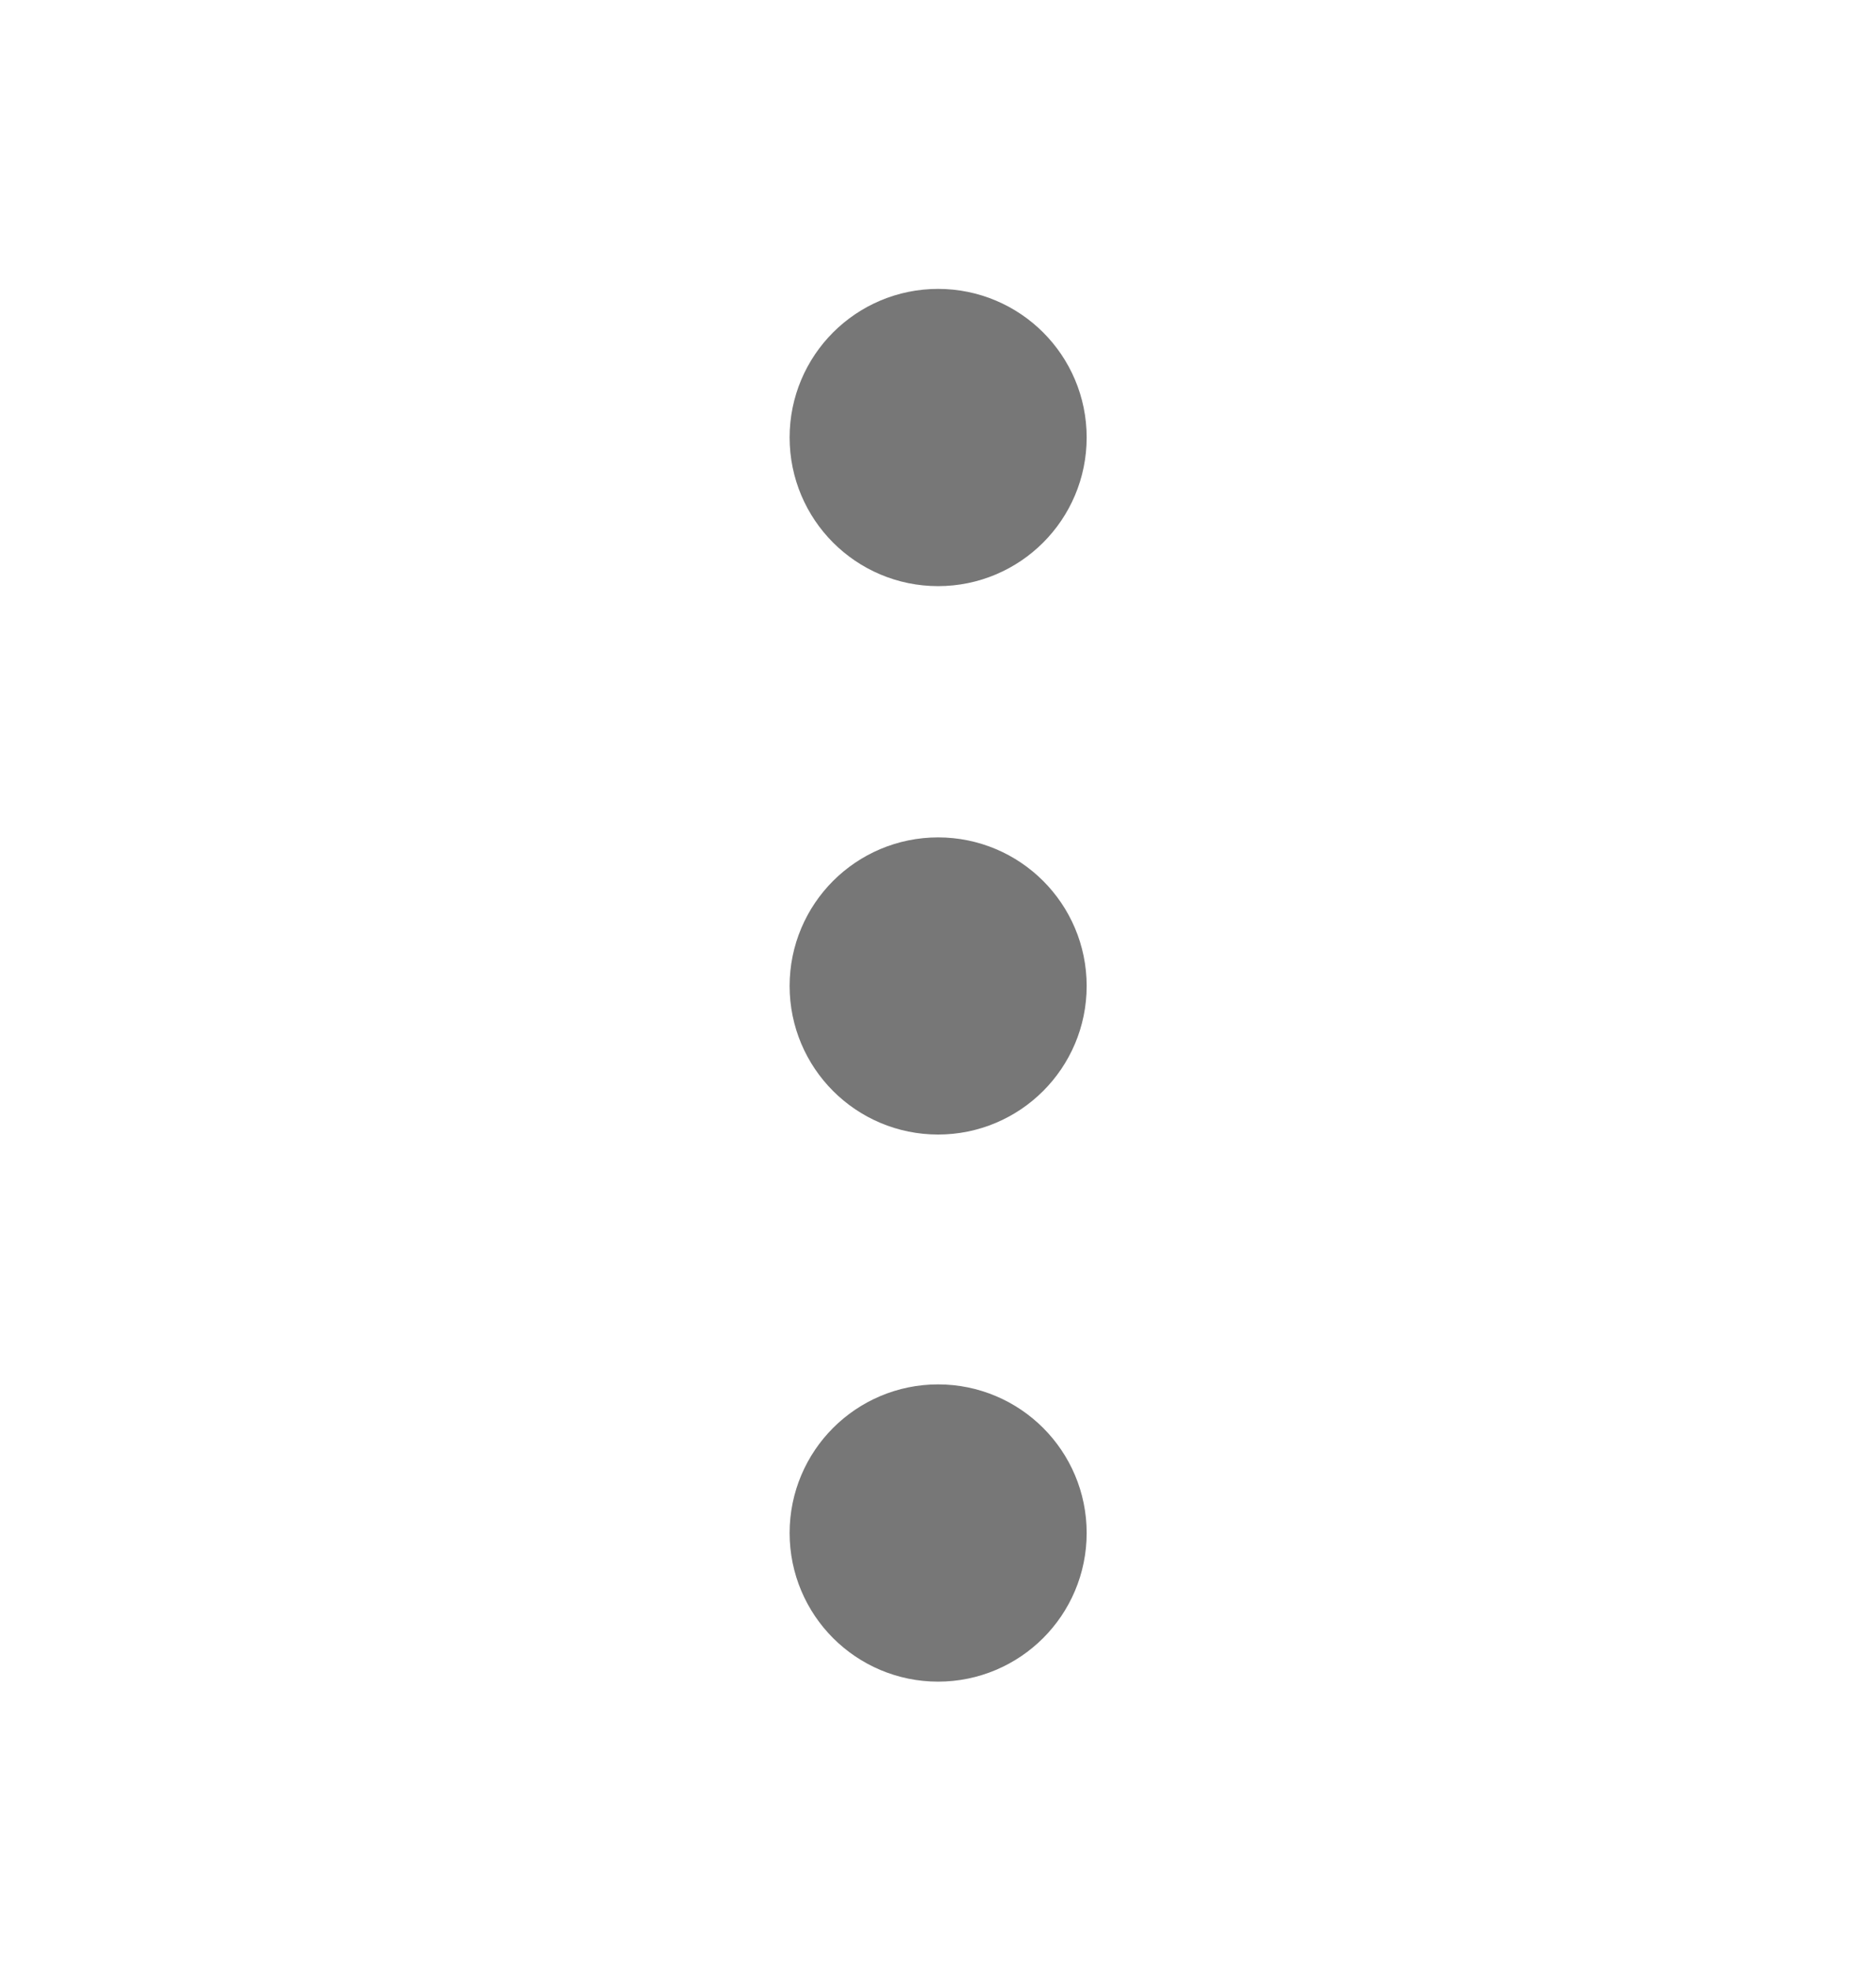 <svg width="20" height="21" viewBox="0 0 20 21" fill="none" xmlns="http://www.w3.org/2000/svg">
<path d="M10.001 11.338C10.461 11.338 10.835 10.965 10.835 10.505C10.835 10.045 10.461 9.672 10.001 9.672C9.541 9.672 9.168 10.045 9.168 10.505C9.168 10.965 9.541 11.338 10.001 11.338Z" fill="#777777" stroke="#777777" stroke-width="1.5" stroke-linecap="round" stroke-linejoin="round"/>
<path d="M10.001 5.495C10.461 5.495 10.835 5.122 10.835 4.661C10.835 4.201 10.461 3.828 10.001 3.828C9.541 3.828 9.168 4.201 9.168 4.661C9.168 5.122 9.541 5.495 10.001 5.495Z" fill="#777777" stroke="#777777" stroke-width="1.5" stroke-linecap="round" stroke-linejoin="round"/>
<path d="M10.001 17.167C10.461 17.167 10.835 16.794 10.835 16.333C10.835 15.873 10.461 15.5 10.001 15.5C9.541 15.5 9.168 15.873 9.168 16.333C9.168 16.794 9.541 17.167 10.001 17.167Z" fill="#777777" stroke="#777777" stroke-width="1.5" stroke-linecap="round" stroke-linejoin="round"/>
</svg>
